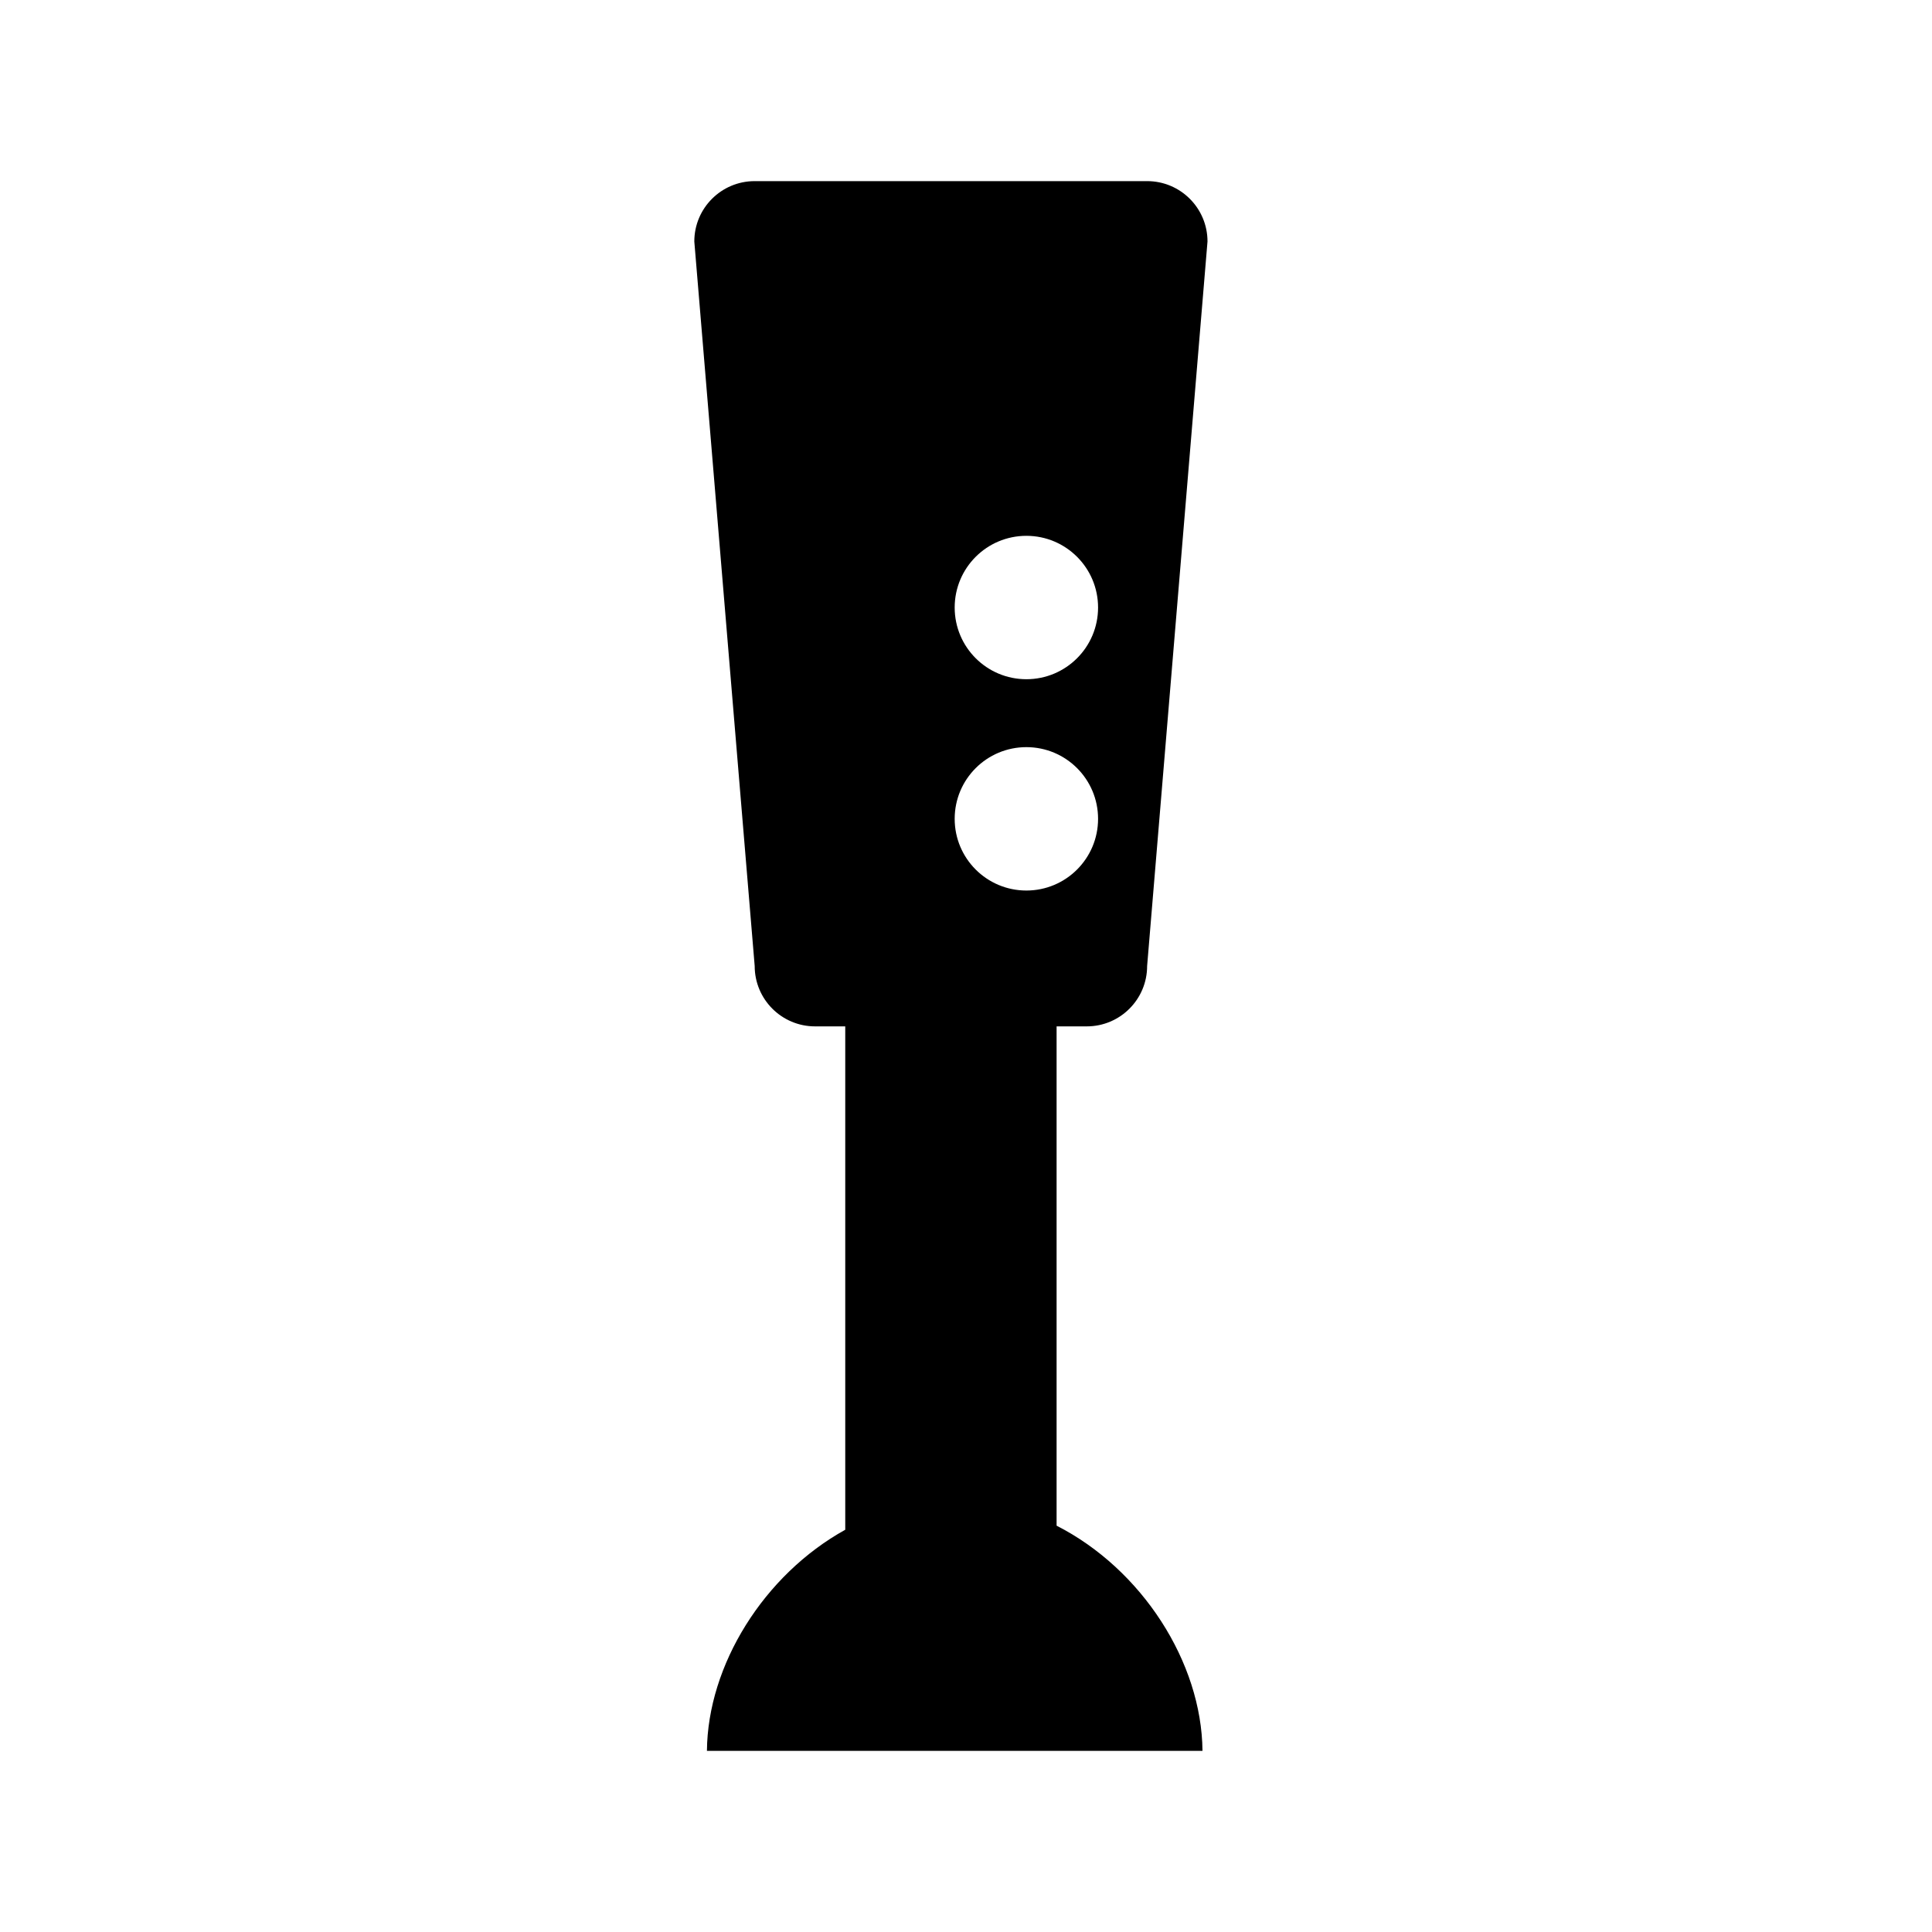 <?xml version="1.0" encoding="iso-8859-1"?>
<!-- Generator: Adobe Illustrator 17.1.0, SVG Export Plug-In . SVG Version: 6.00 Build 0)  -->
<!DOCTYPE svg PUBLIC "-//W3C//DTD SVG 1.1//EN" "http://www.w3.org/Graphics/SVG/1.1/DTD/svg11.dtd">
<svg version="1.1" id="Layer_1" xmlns="http://www.w3.org/2000/svg" xmlns:xlink="http://www.w3.org/1999/xlink" x="0px" y="0px"
	 viewBox="0 0 64 64" style="enable-background:new 0 0 64 64;" xml:space="preserve">
<path d="M36,34c1.105,0,2-0.895,2-2l2-24c0-1.105-0.895-2-2-2H25c-1.105,0-2,0.895-2,2l2,24c0,1.105,0.895,2,2,2h1v16.675
	c-2.695,1.493-4.557,4.48-4.582,7.325h16.416c-0.026-2.932-2.003-6.018-4.833-7.46V34H36z M34,17.75
	c1.312,0,2.375,1.063,2.375,2.375c0,1.312-1.063,2.375-2.375,2.375s-2.375-1.063-2.375-2.375C31.625,18.813,32.688,17.75,34,17.75z
	 M34,24.75c1.312,0,2.375,1.063,2.375,2.375c0,1.312-1.063,2.375-2.375,2.375s-2.375-1.063-2.375-2.375
	C31.625,25.813,32.688,24.75,34,24.75z"/>
</svg>

